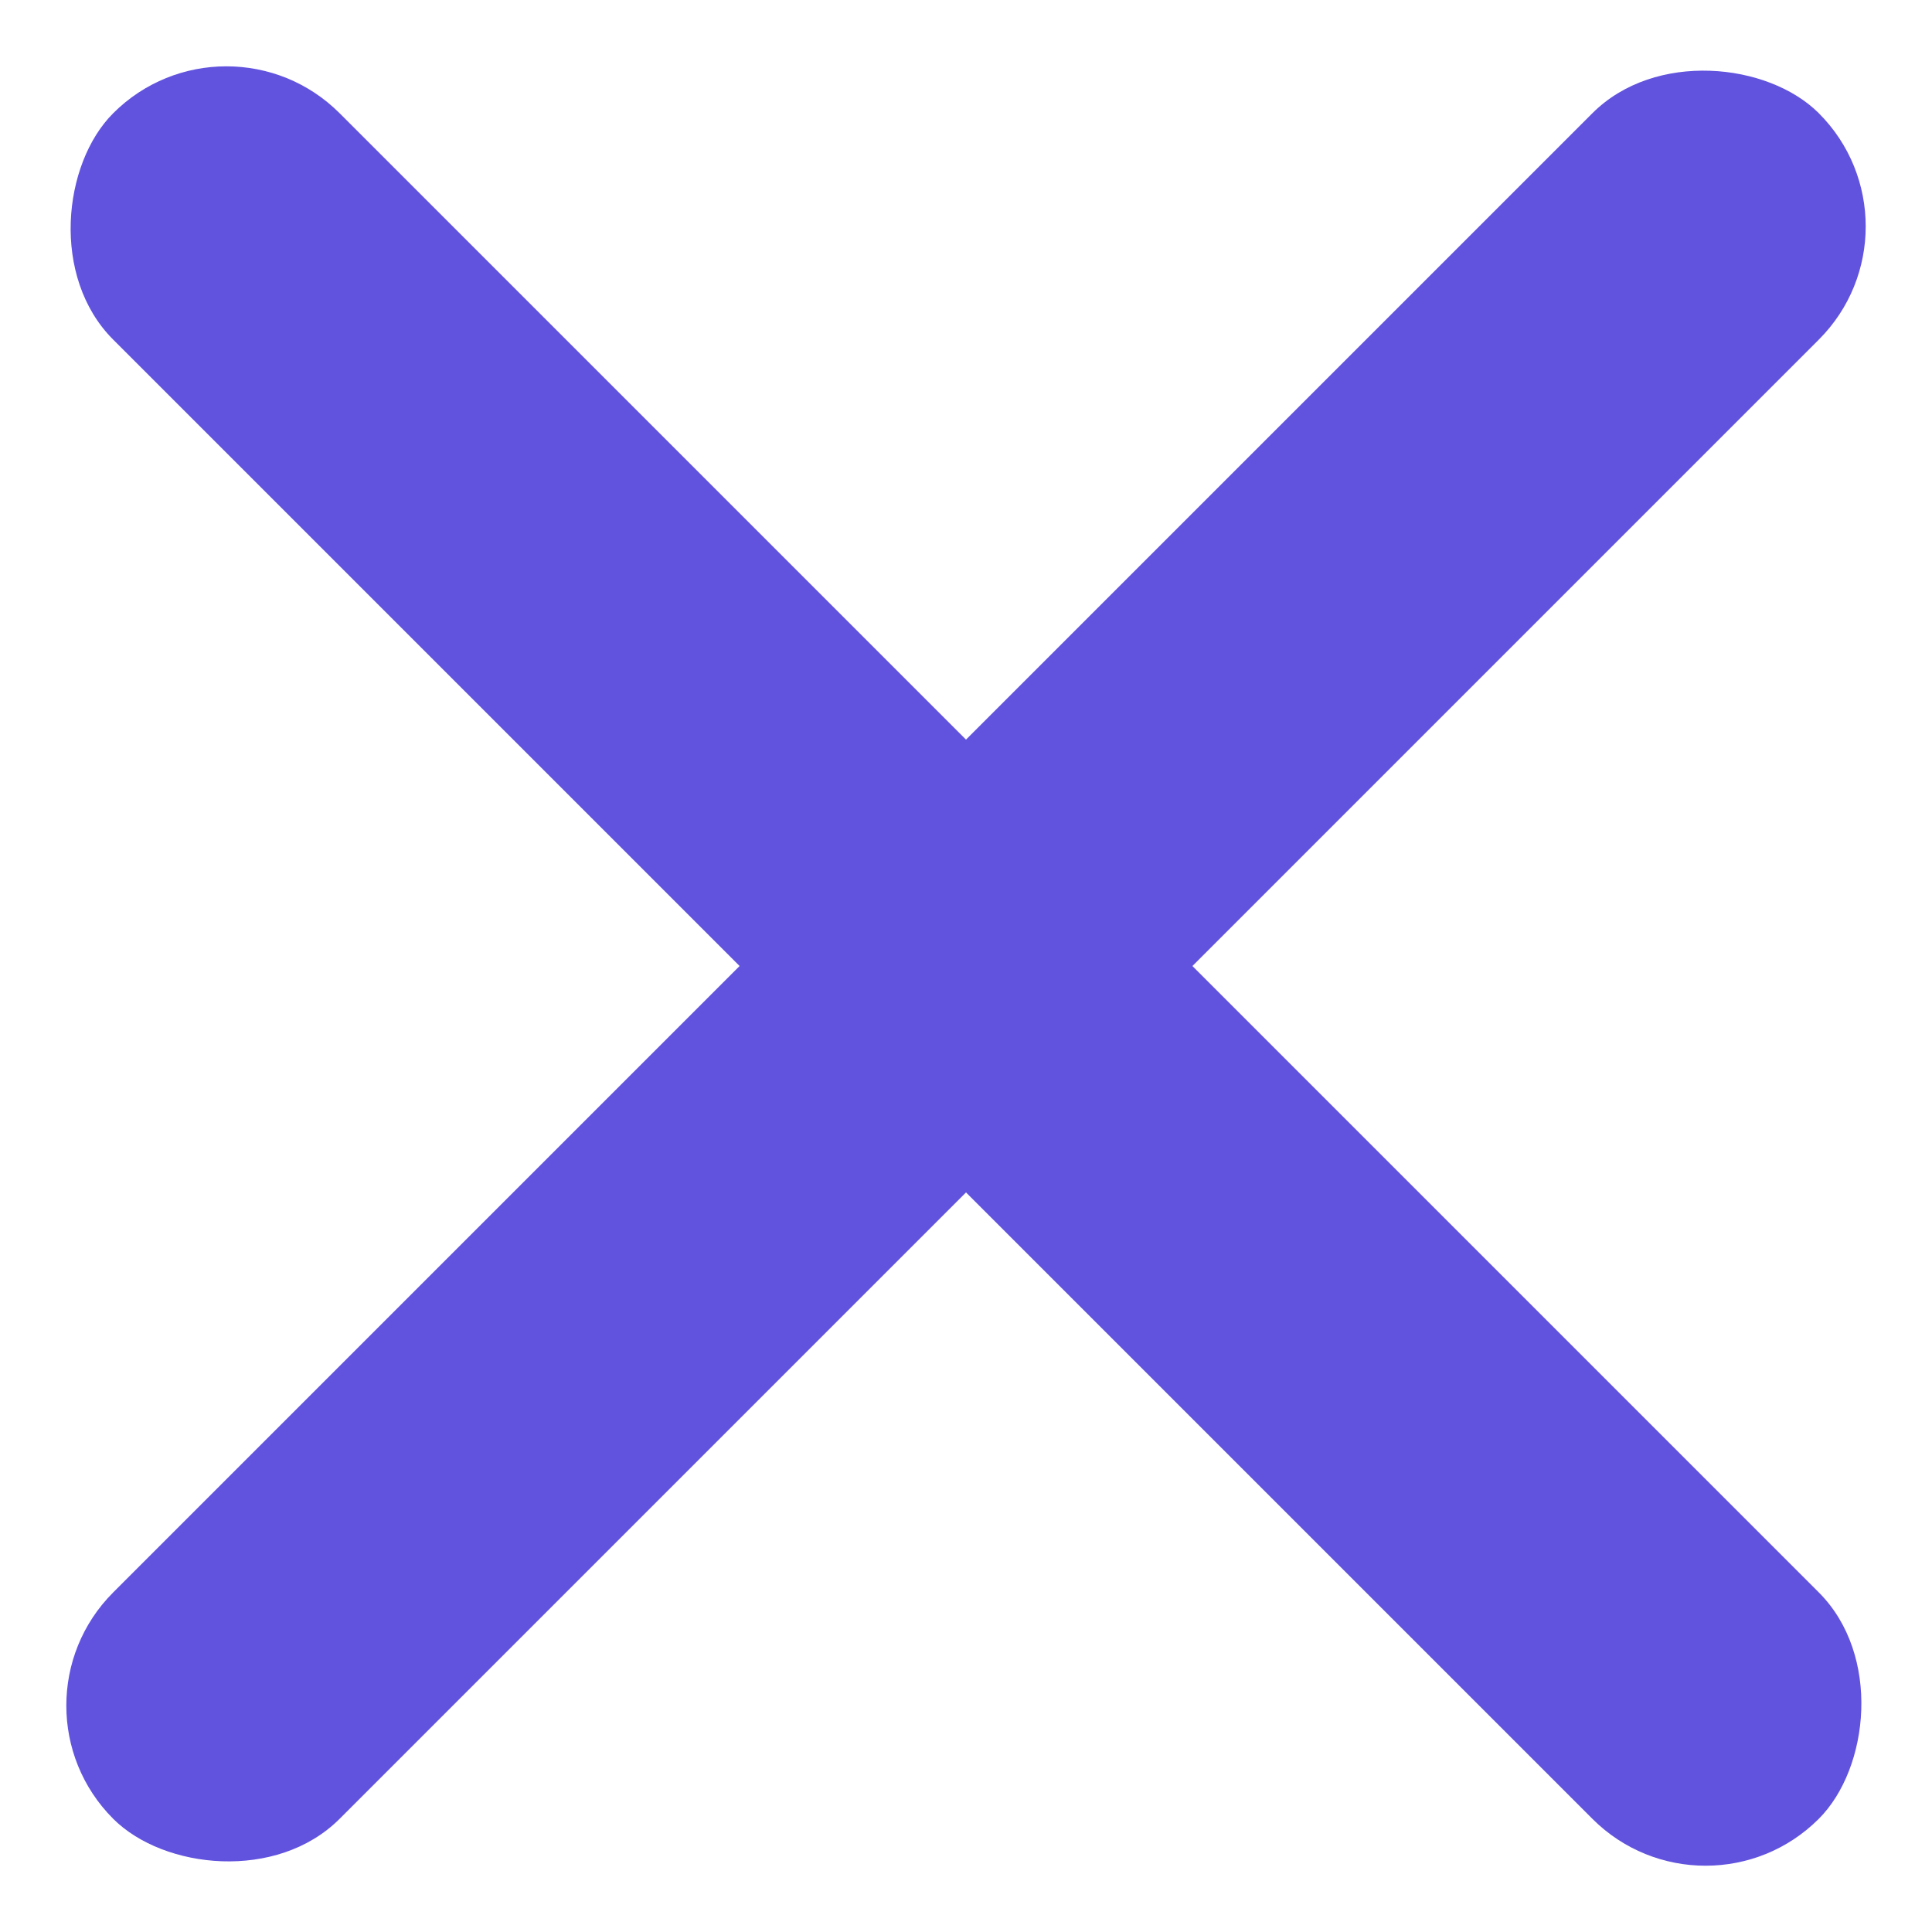 <svg xmlns="http://www.w3.org/2000/svg" width="41.073" height="41.073"><defs><style>.a{fill:#6153de}</style></defs><g transform="translate(-27.824 -29.826)"><rect class="a" width="51.279" height="6.807" rx="3.403" transform="rotate(45 -19.685 54.31)"/><rect class="a" width="51.279" height="6.807" rx="3.403" transform="rotate(-45 93.685 -.544)"/></g></svg>